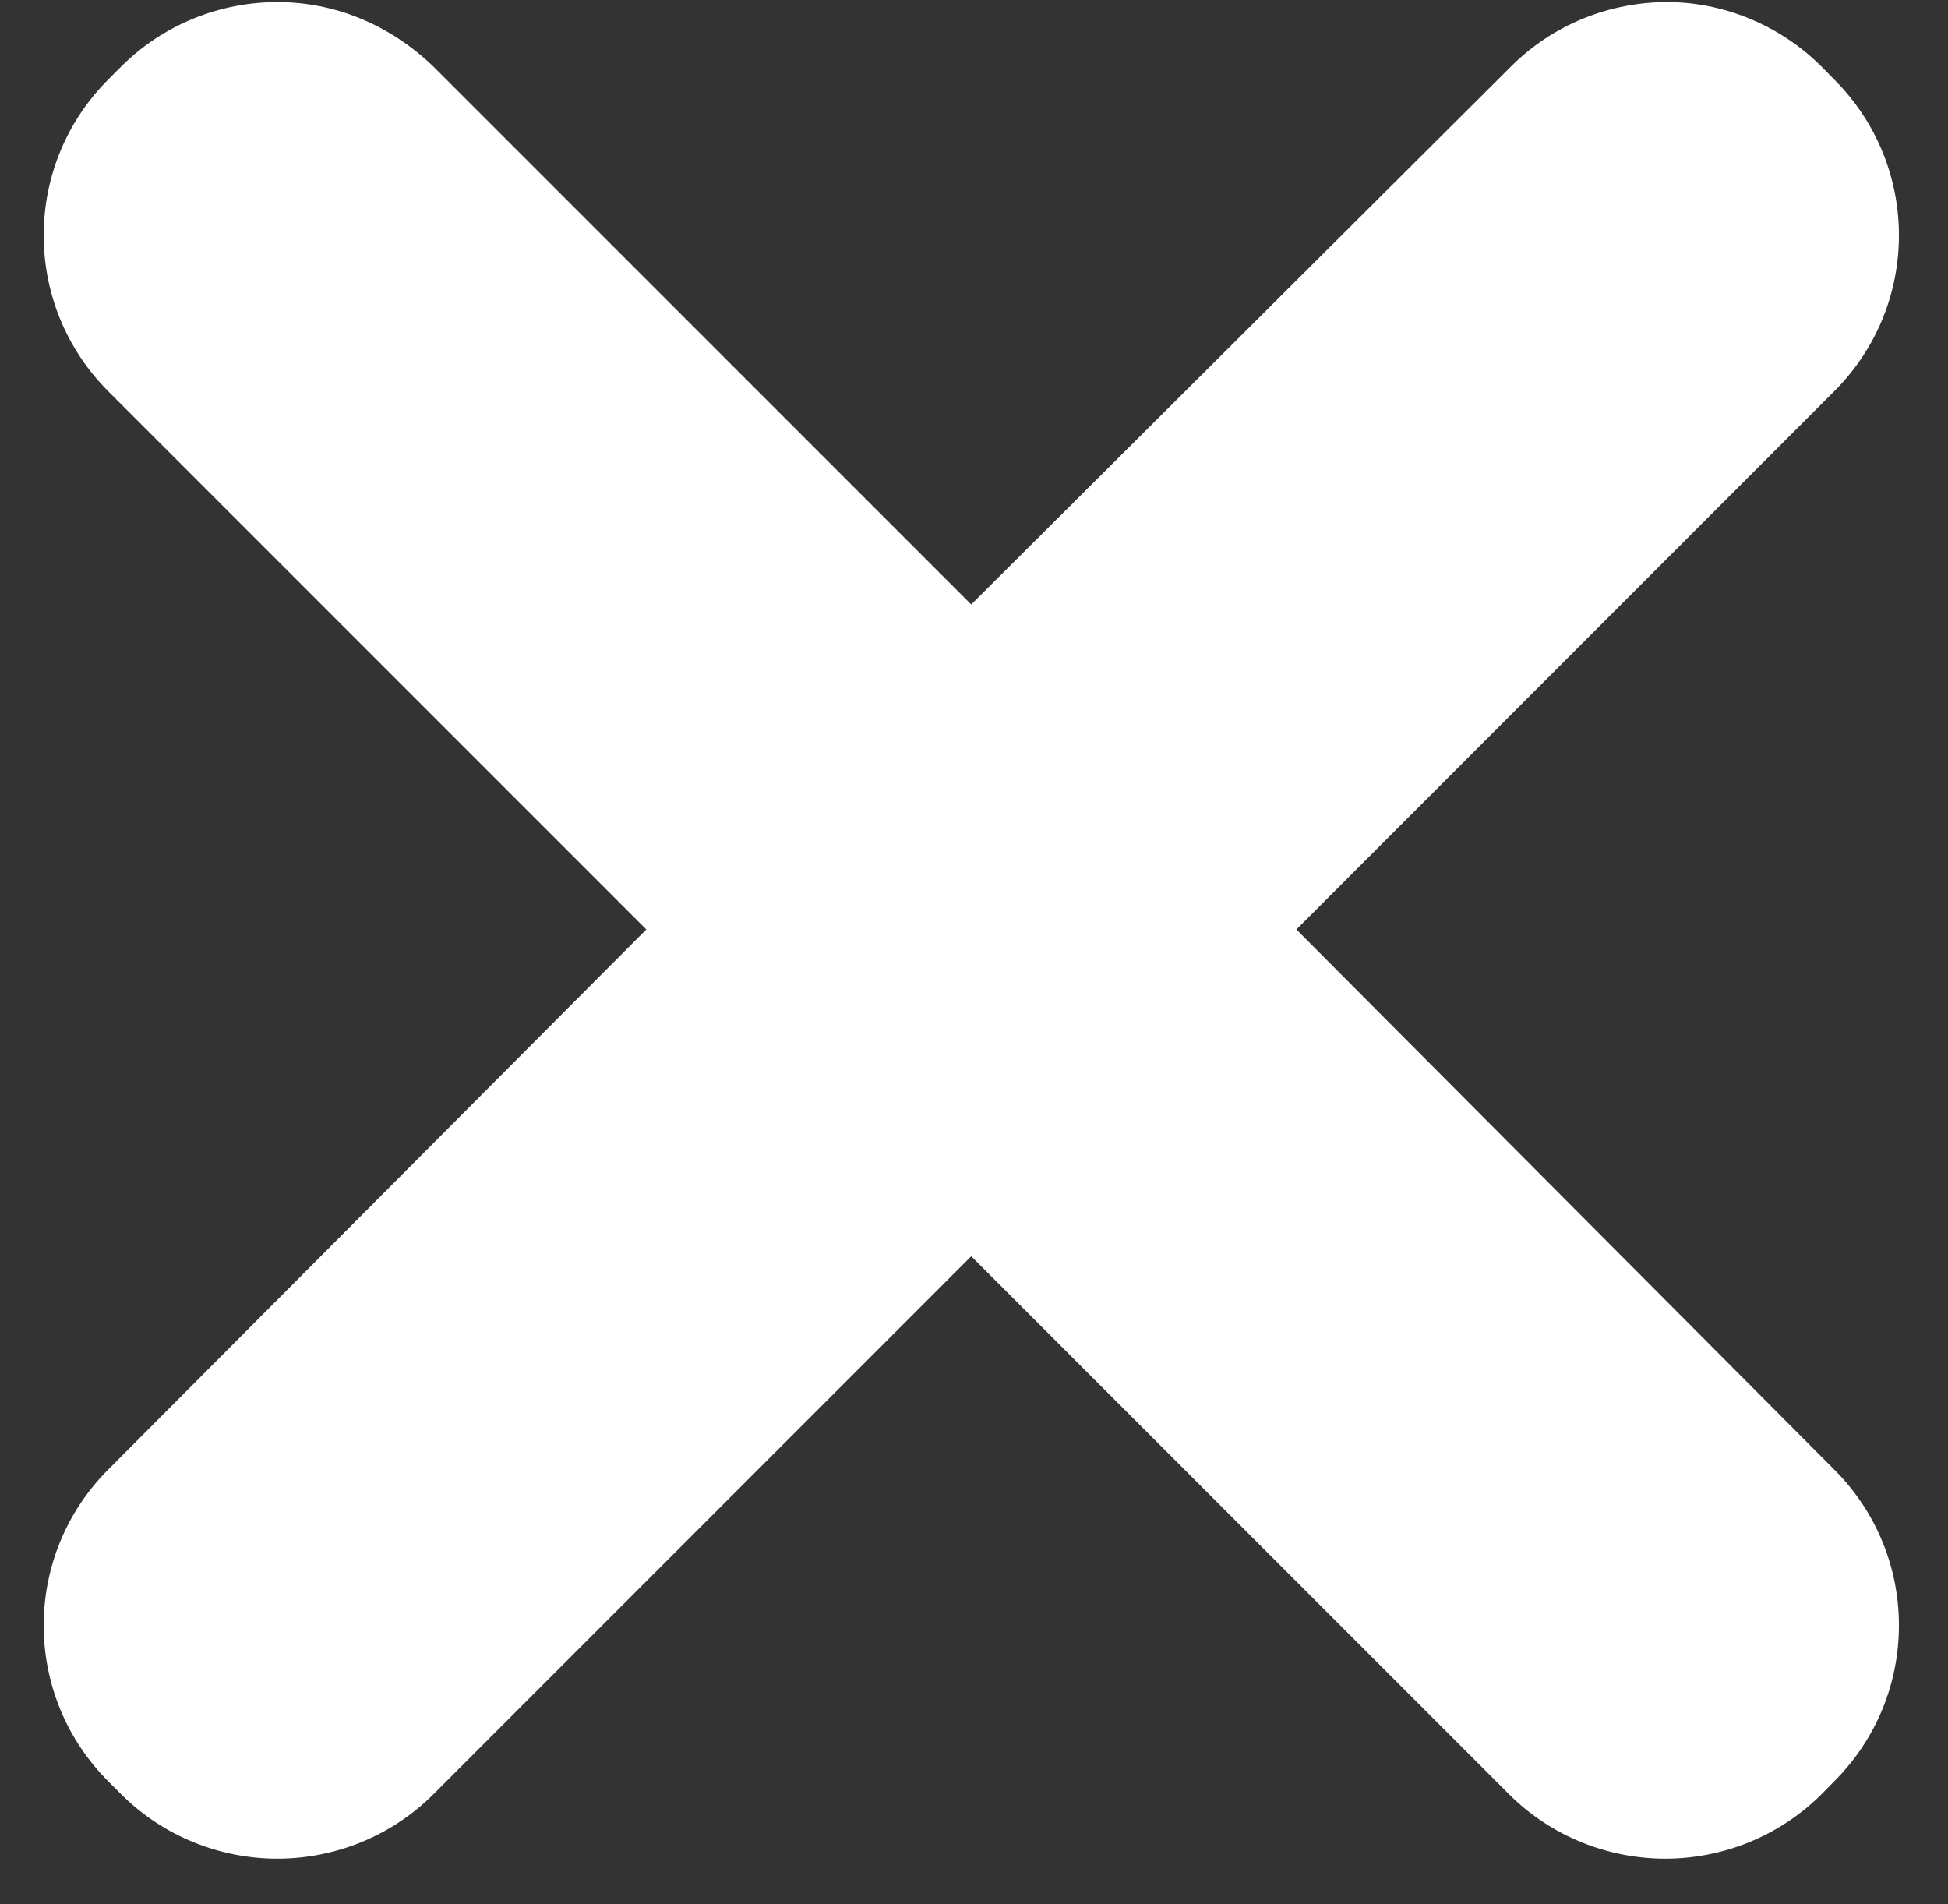<svg xmlns="http://www.w3.org/2000/svg" xmlns:xlink="http://www.w3.org/1999/xlink" width="44" zoomAndPan="magnify" viewBox="0 0 33 32.25" height="43" preserveAspectRatio="xMidYMid meet" version="1.0"><rect x="0" y="0" width="33" height="32.25" fill="#333333" stroke="none"/><defs><clipPath id="0212485dbe"><path d="M 0.375 0 L 32.625 0 L 32.625 31.516 L 0.375 31.516 Z M 0.375 0 " clip-rule="nonzero"/></clipPath></defs><g clip-path="url(#0212485dbe)"><path fill="#ffffff" d="M 28.242 0.035 C 27.277 0.035 26.312 0.41 25.598 1.125 L 16.453 10.238 L 7.34 1.125 C 6.594 0.41 5.664 0.035 4.699 0.035 C 3.734 0.035 2.77 0.41 2.055 1.125 L 1.836 1.344 C 0.375 2.805 0.375 5.168 1.836 6.629 L 10.949 15.742 L 1.836 24.887 C 0.375 26.348 0.375 28.711 1.836 30.172 L 2.055 30.391 C 2.77 31.105 3.734 31.48 4.699 31.48 C 5.664 31.48 6.625 31.105 7.34 30.391 L 16.453 21.277 L 25.566 30.391 C 26.281 31.105 27.246 31.48 28.211 31.48 C 29.176 31.48 30.137 31.105 30.855 30.391 L 31.07 30.172 C 32.535 28.711 32.535 26.348 31.07 24.887 L 21.961 15.742 L 31.07 6.629 C 32.535 5.168 32.535 2.805 31.07 1.344 L 30.855 1.125 C 30.137 0.41 29.176 0.035 28.242 0.035 Z M 28.242 0.035 " fill-opacity="1" fill-rule="nonzero"/></g></svg>